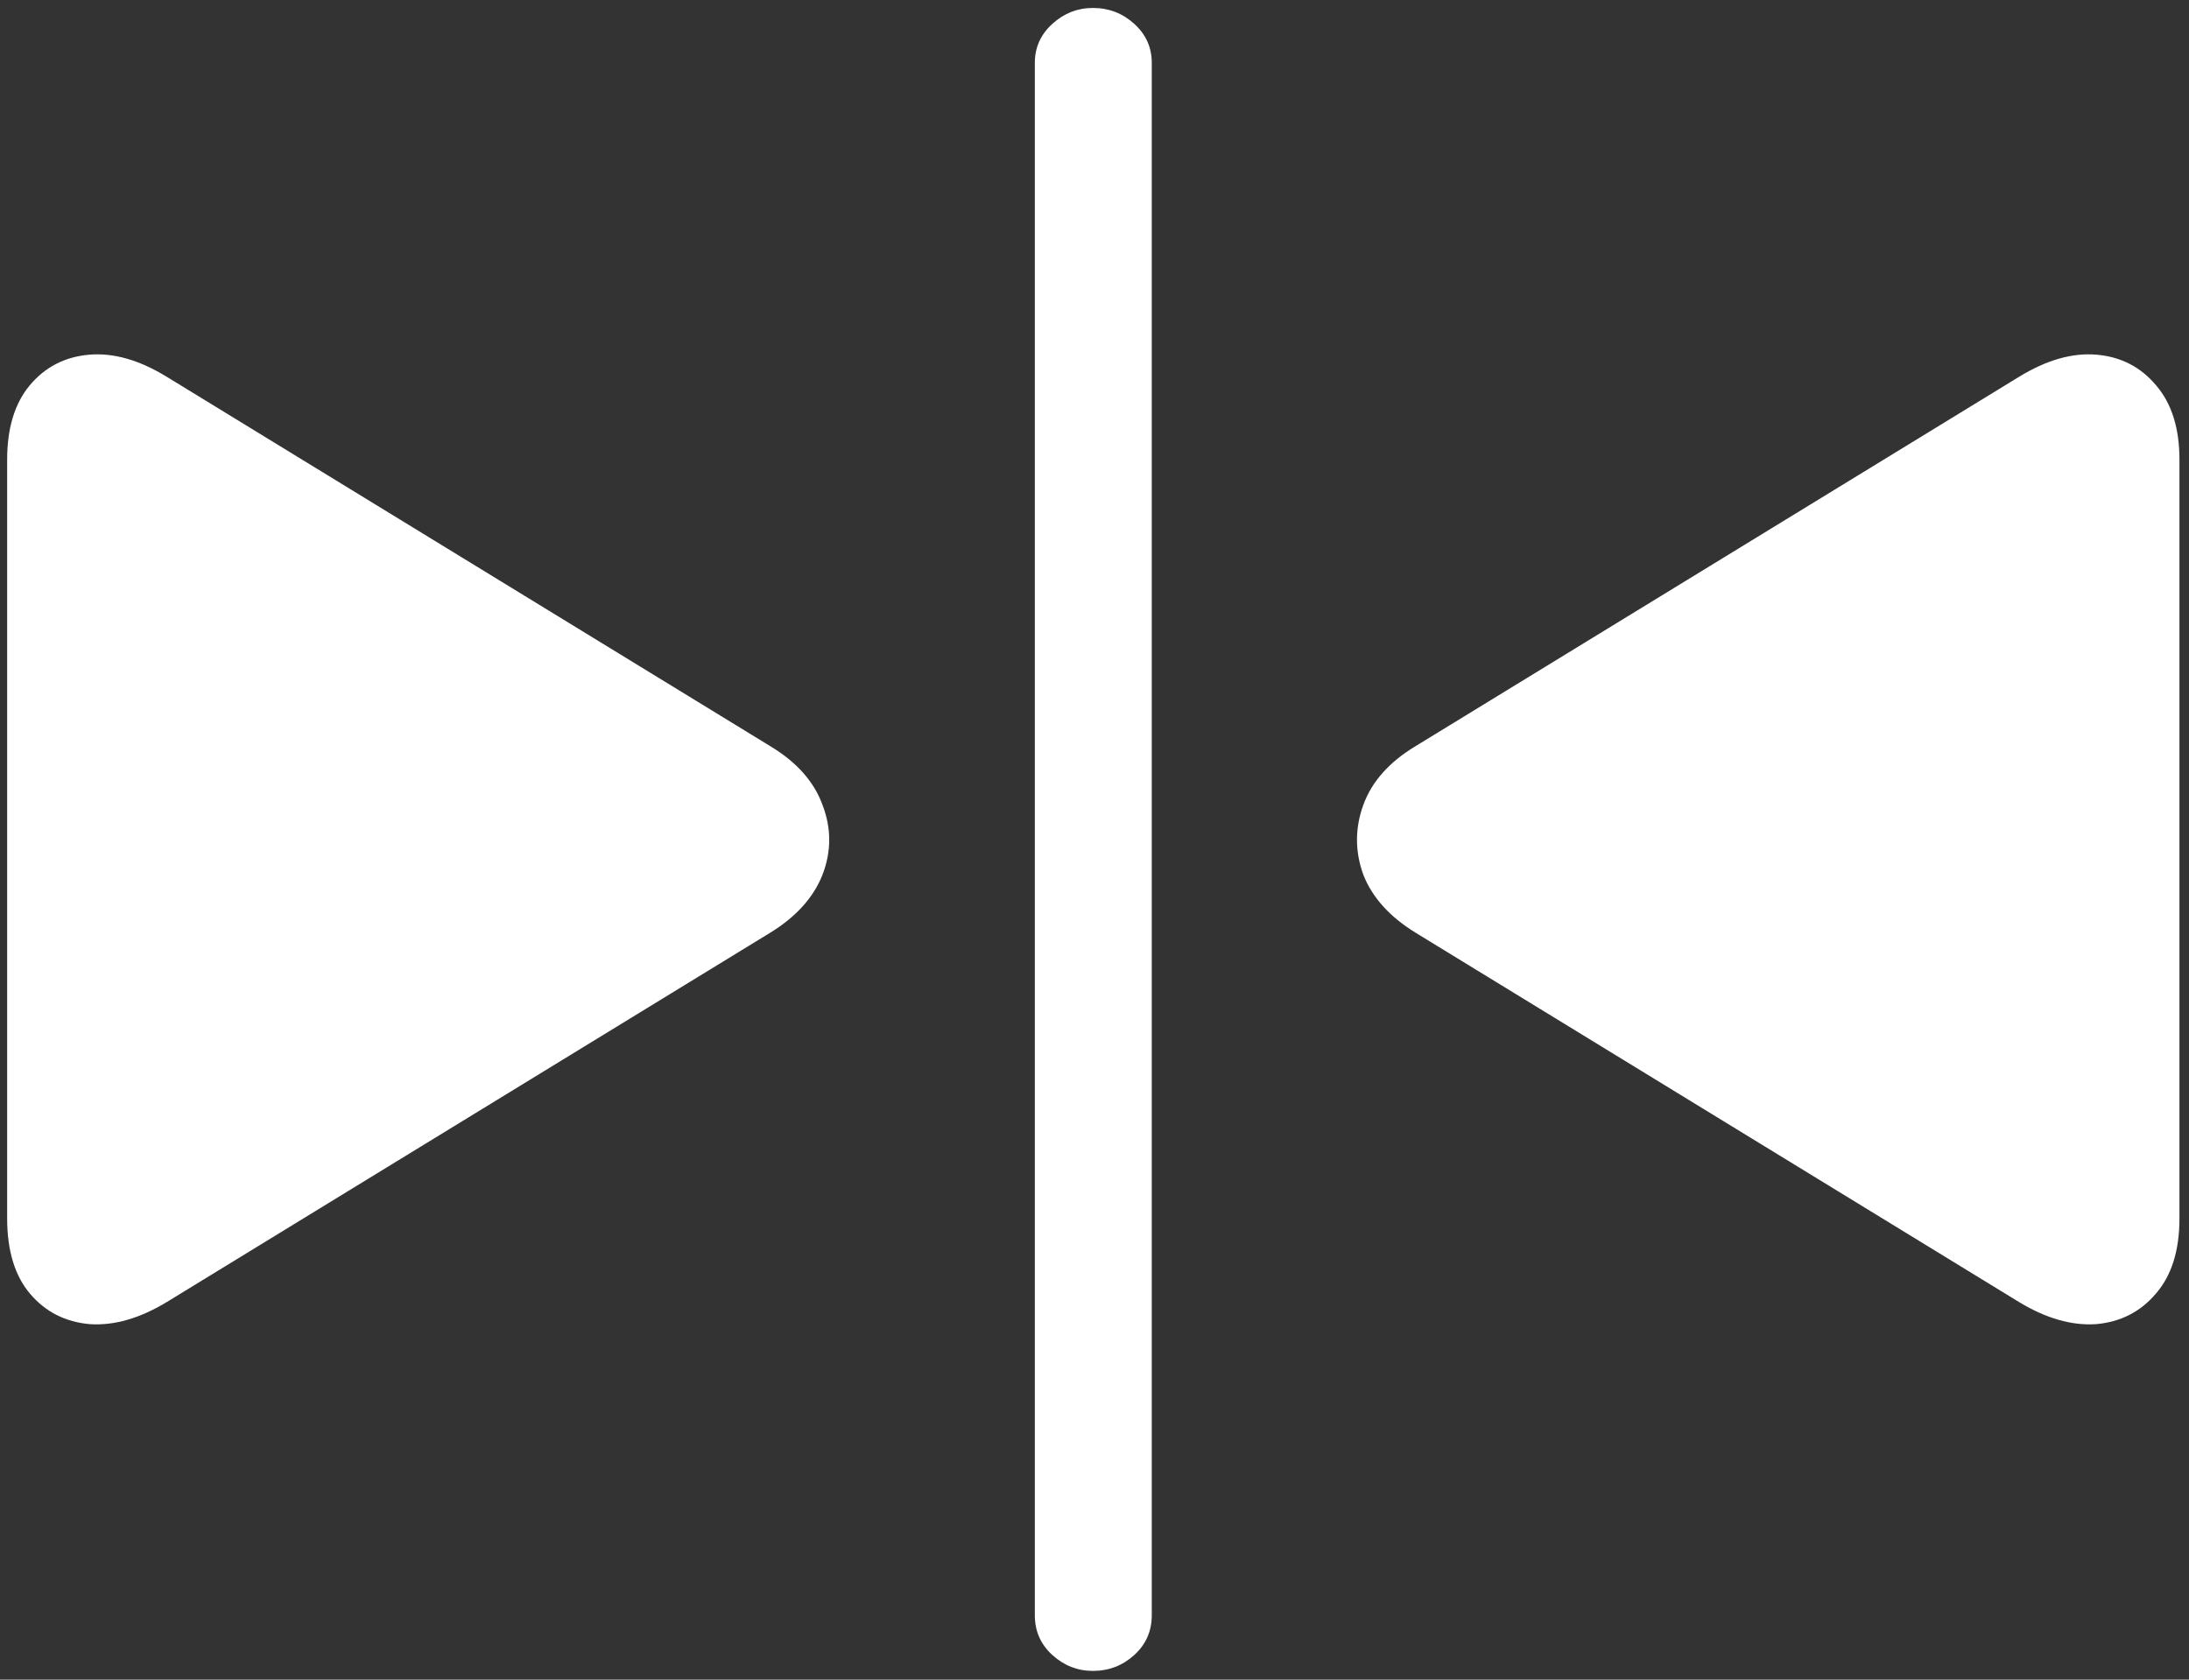 <svg width="172" height="132" viewBox="0 0 172 132" fill="none" xmlns="http://www.w3.org/2000/svg">
<rect x="0" y="0" width="172" height="132" fill="#333333" stroke="none"/>
<path d="M13.125 102.312L60.5 73.312C62.542 72.062 63.917 70.542 64.625 68.75C65.333 66.917 65.333 65.083 64.625 63.25C63.958 61.417 62.583 59.875 60.5 58.625L13.125 29.625C10.958 28.292 8.917 27.708 7 27.875C5.083 28.042 3.521 28.854 2.312 30.312C1.146 31.729 0.562 33.667 0.562 36.125V95.75C0.562 98.292 1.167 100.271 2.375 101.688C3.583 103.104 5.146 103.896 7.062 104.062C8.979 104.188 11 103.604 13.125 102.312ZM85.875 131.312C87.125 131.312 88.208 130.896 89.125 130.062C90.042 129.229 90.5 128.188 90.5 126.938V4.938C90.5 3.729 90.042 2.708 89.125 1.875C88.208 1.042 87.125 0.625 85.875 0.625C84.667 0.625 83.604 1.042 82.688 1.875C81.771 2.708 81.312 3.729 81.312 4.938V126.938C81.312 128.188 81.771 129.229 82.688 130.062C83.604 130.896 84.667 131.312 85.875 131.312ZM158.625 102.312C160.75 103.604 162.771 104.188 164.688 104.062C166.604 103.896 168.167 103.104 169.375 101.688C170.625 100.271 171.25 98.292 171.25 95.75V36.125C171.25 33.667 170.646 31.729 169.438 30.312C168.229 28.854 166.667 28.042 164.75 27.875C162.833 27.708 160.792 28.292 158.625 29.625L111.25 58.625C109.167 59.875 107.792 61.417 107.125 63.25C106.458 65.083 106.458 66.917 107.125 68.75C107.833 70.542 109.208 72.062 111.25 73.312L158.625 102.312Z" fill="white"/>
</svg>
